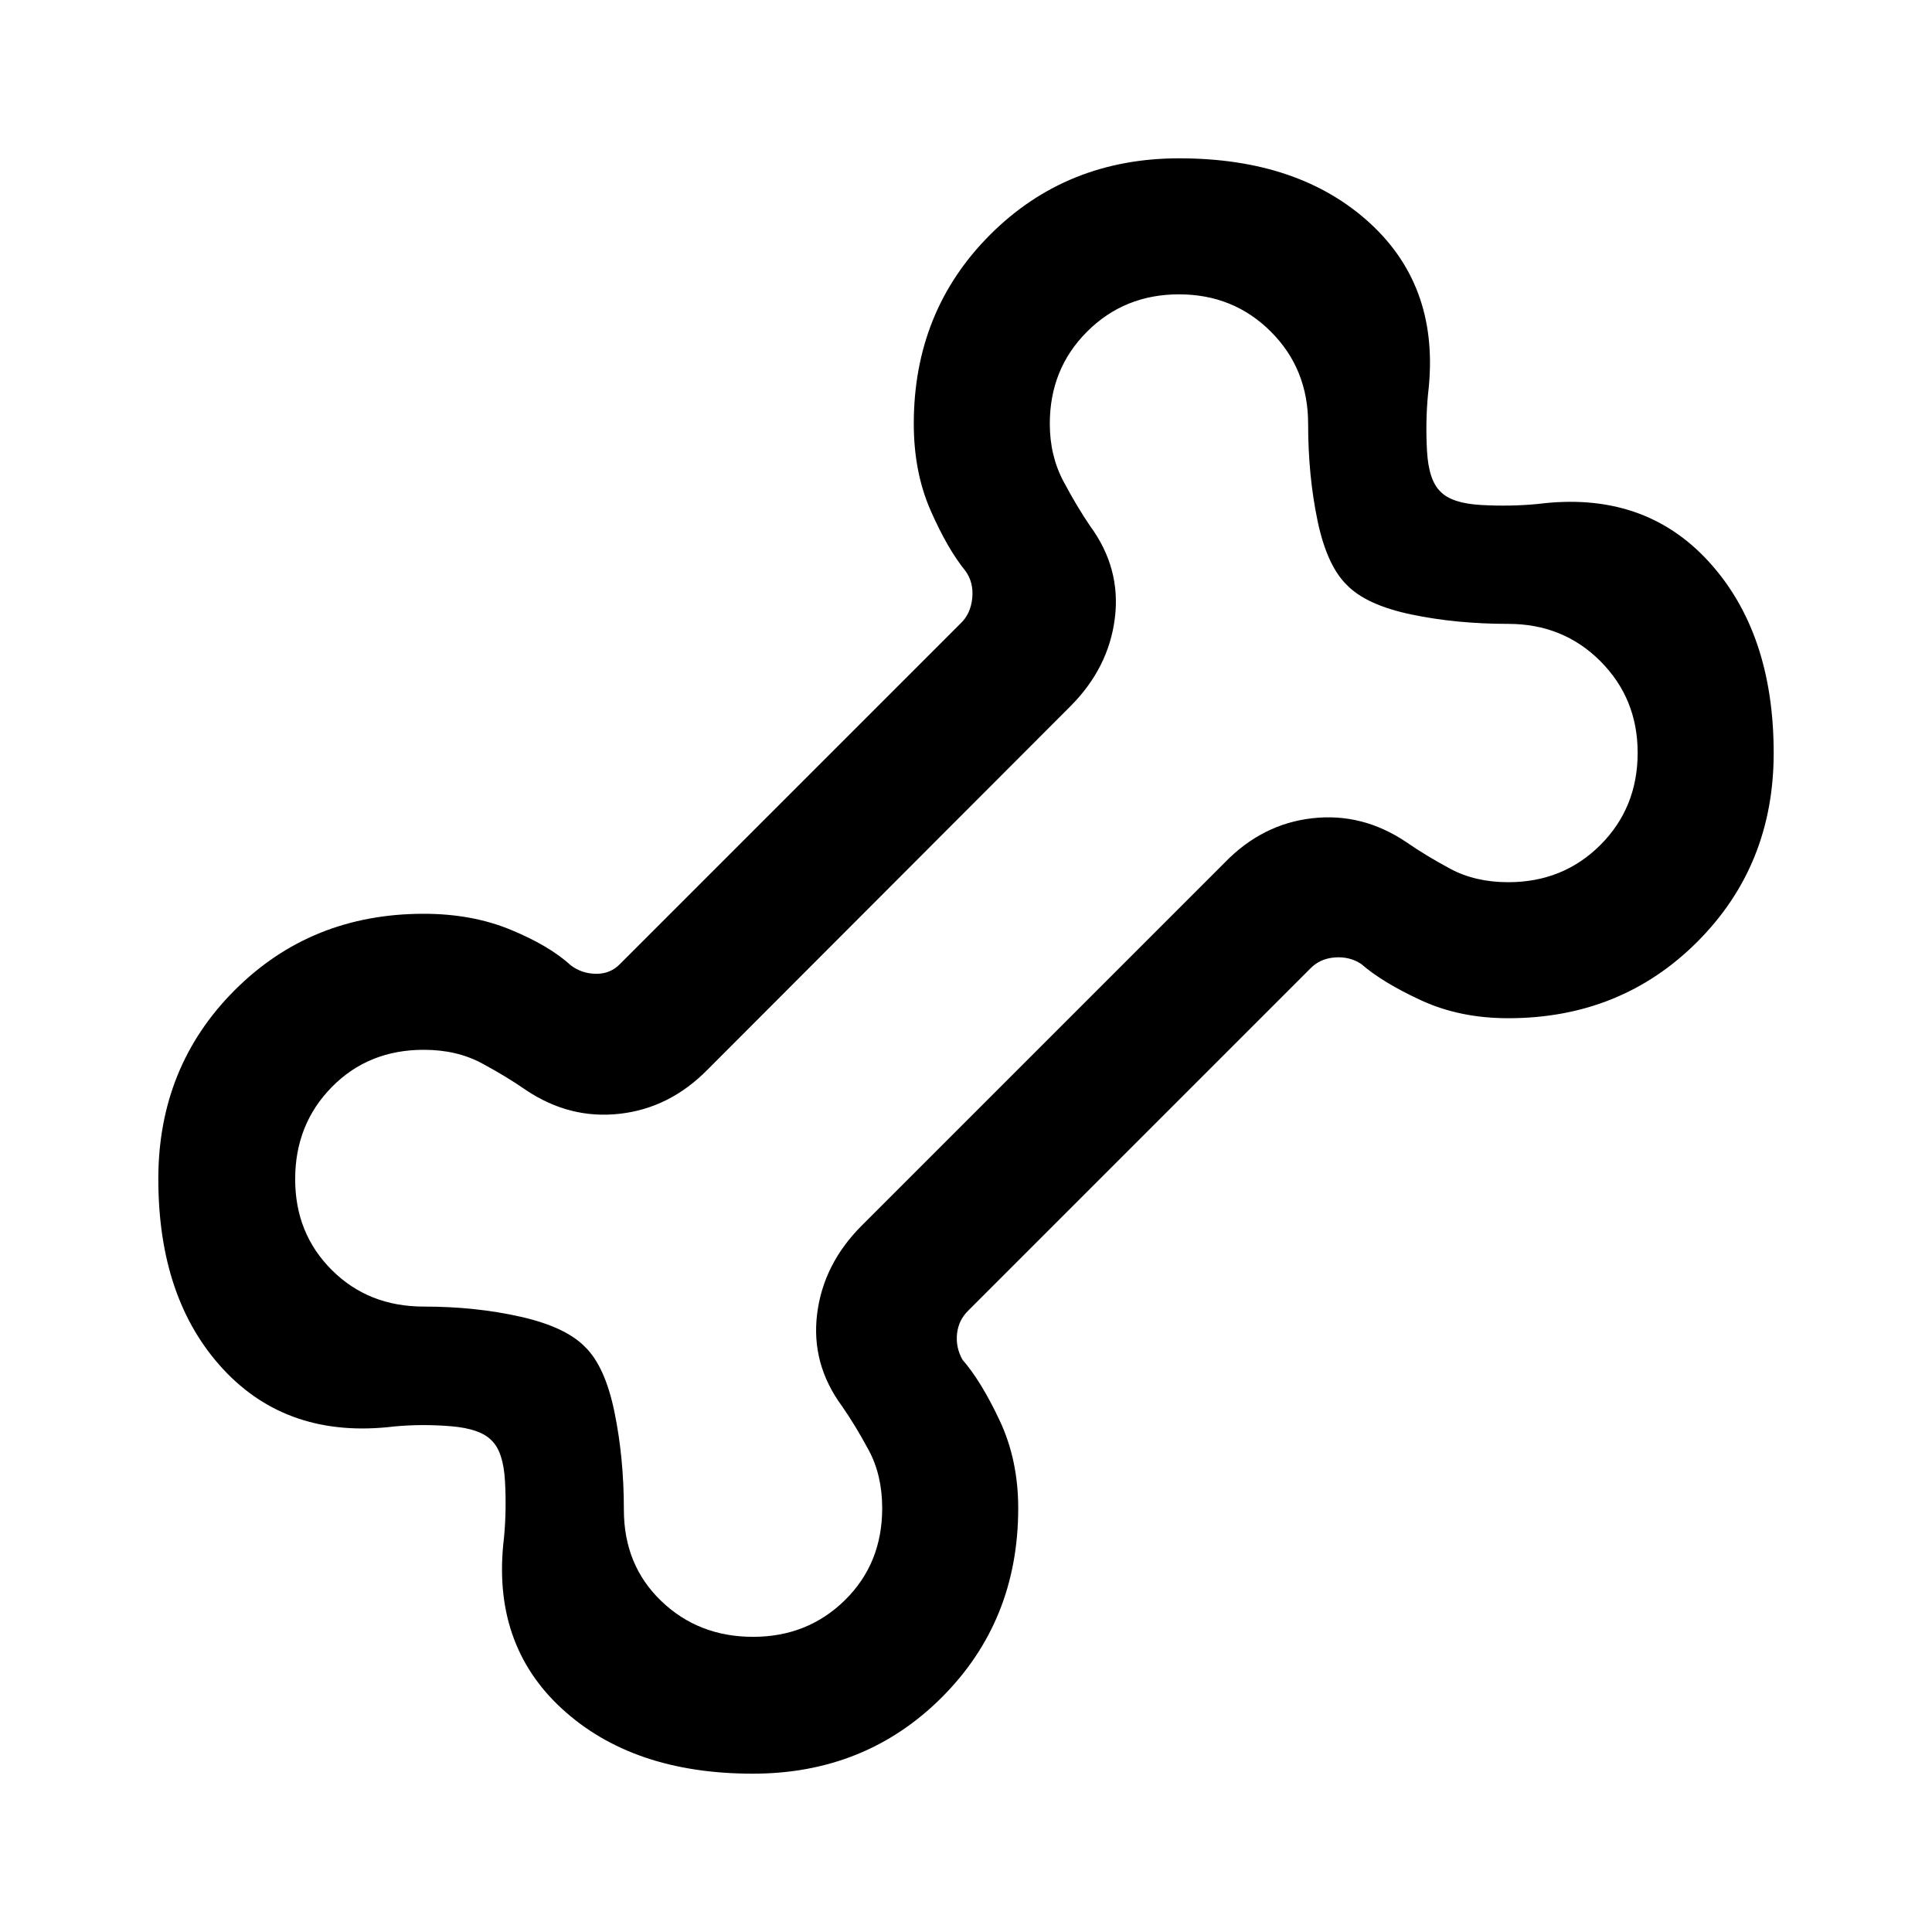 <svg xmlns="http://www.w3.org/2000/svg" height="40" viewBox="0 -960 960 960" width="40"><path d="M374.051-78.668q-59.691 0-94.832-32.28-35.14-32.28-28.807-84.812 1.333-13.753.513-28.331-.821-14.577-6.667-20.167-5.59-5.846-20.167-7.051-14.578-1.205-28.331.128-52.532 6.333-84.812-28.423t-32.28-94.575q0-55.82 37.947-93.794 37.946-37.974 93.949-37.974 23.974 0 43.179 7.923 19.205 7.923 29.846 17.667 5.641 4.231 12.757 4.231t11.86-5.001l169.129-169.128q5-4.744 5.769-12.565.77-7.821-3.461-13.591-8.949-11.025-17.269-30.038-8.321-19.013-8.321-42.987 0-56.003 37.946-93.949 37.947-37.947 93.95-37.947 59.691 0 94.832 32.28 35.14 32.28 28.807 84.812-1.333 13.753-.513 28.331.821 14.577 6.667 20.167 5.59 5.846 20.167 6.667 14.578.82 28.331-.513 52.532-6.667 84.812 28.64 32.28 35.308 32.28 95.127 0 55.82-37.947 93.794-37.946 37.974-93.949 37.974-23.974 0-43.154-8.821-19.179-8.82-29.871-18.102-5.77-3.846-13.206-3.269-7.437.577-12.18 5.577L481.332-308.975q-5 4.743-5.77 11.603-.769 6.859 2.693 13.014 9.307 10.692 18.5 30.256 9.192 19.564 9.192 43.538 0 56.003-37.946 93.949-37.947 37.947-93.95 37.947Zm.128-67.999q27.093 0 45.636-18.205 18.544-18.205 18.544-45.692 0-16.436-6.718-28.898-6.718-12.461-13.282-21.871-15.41-20.975-12.333-45.782 3.077-24.808 22.179-43.911l180.359-180.359q18.566-19.176 43.424-22.024 24.858-2.847 46.679 11.768 9.41 6.564 21.871 13.282 12.462 6.718 28.898 6.718 27.289 0 45.798-18.509 18.51-18.51 18.51-45.799 0-26.964-18.51-45.507Q776.725-650 749.436-650q-25.795 0-48.128-4.667-22.334-4.666-32.026-14.615-9.949-9.692-14.615-32.026Q650-723.641 650-749.436q0-27.289-18.544-45.798-18.543-18.51-45.635-18.51-27.093 0-45.636 18.51-18.544 18.509-18.544 45.798 0 15.844 6.782 28.602 6.782 12.757 13.218 22.167 15.41 20.975 12.333 45.782-3.076 24.808-22.179 43.911L351.692-428.615q-18.832 19.205-43.685 22.038-24.853 2.833-46.674-11.782-9.41-6.564-21.871-13.282-12.462-6.718-28.898-6.718-27.487 0-45.692 18.509-18.205 18.51-18.205 45.799 0 26.964 18.205 45.123t45.692 18.159q25.795 0 48.128 5.051 22.334 5.051 32.026 15 9.949 9.692 14.615 32.41Q310-235.59 310-209.795q0 27.487 18.544 45.308 18.543 17.82 45.635 17.82ZM480.41-480.41Z"/></svg>